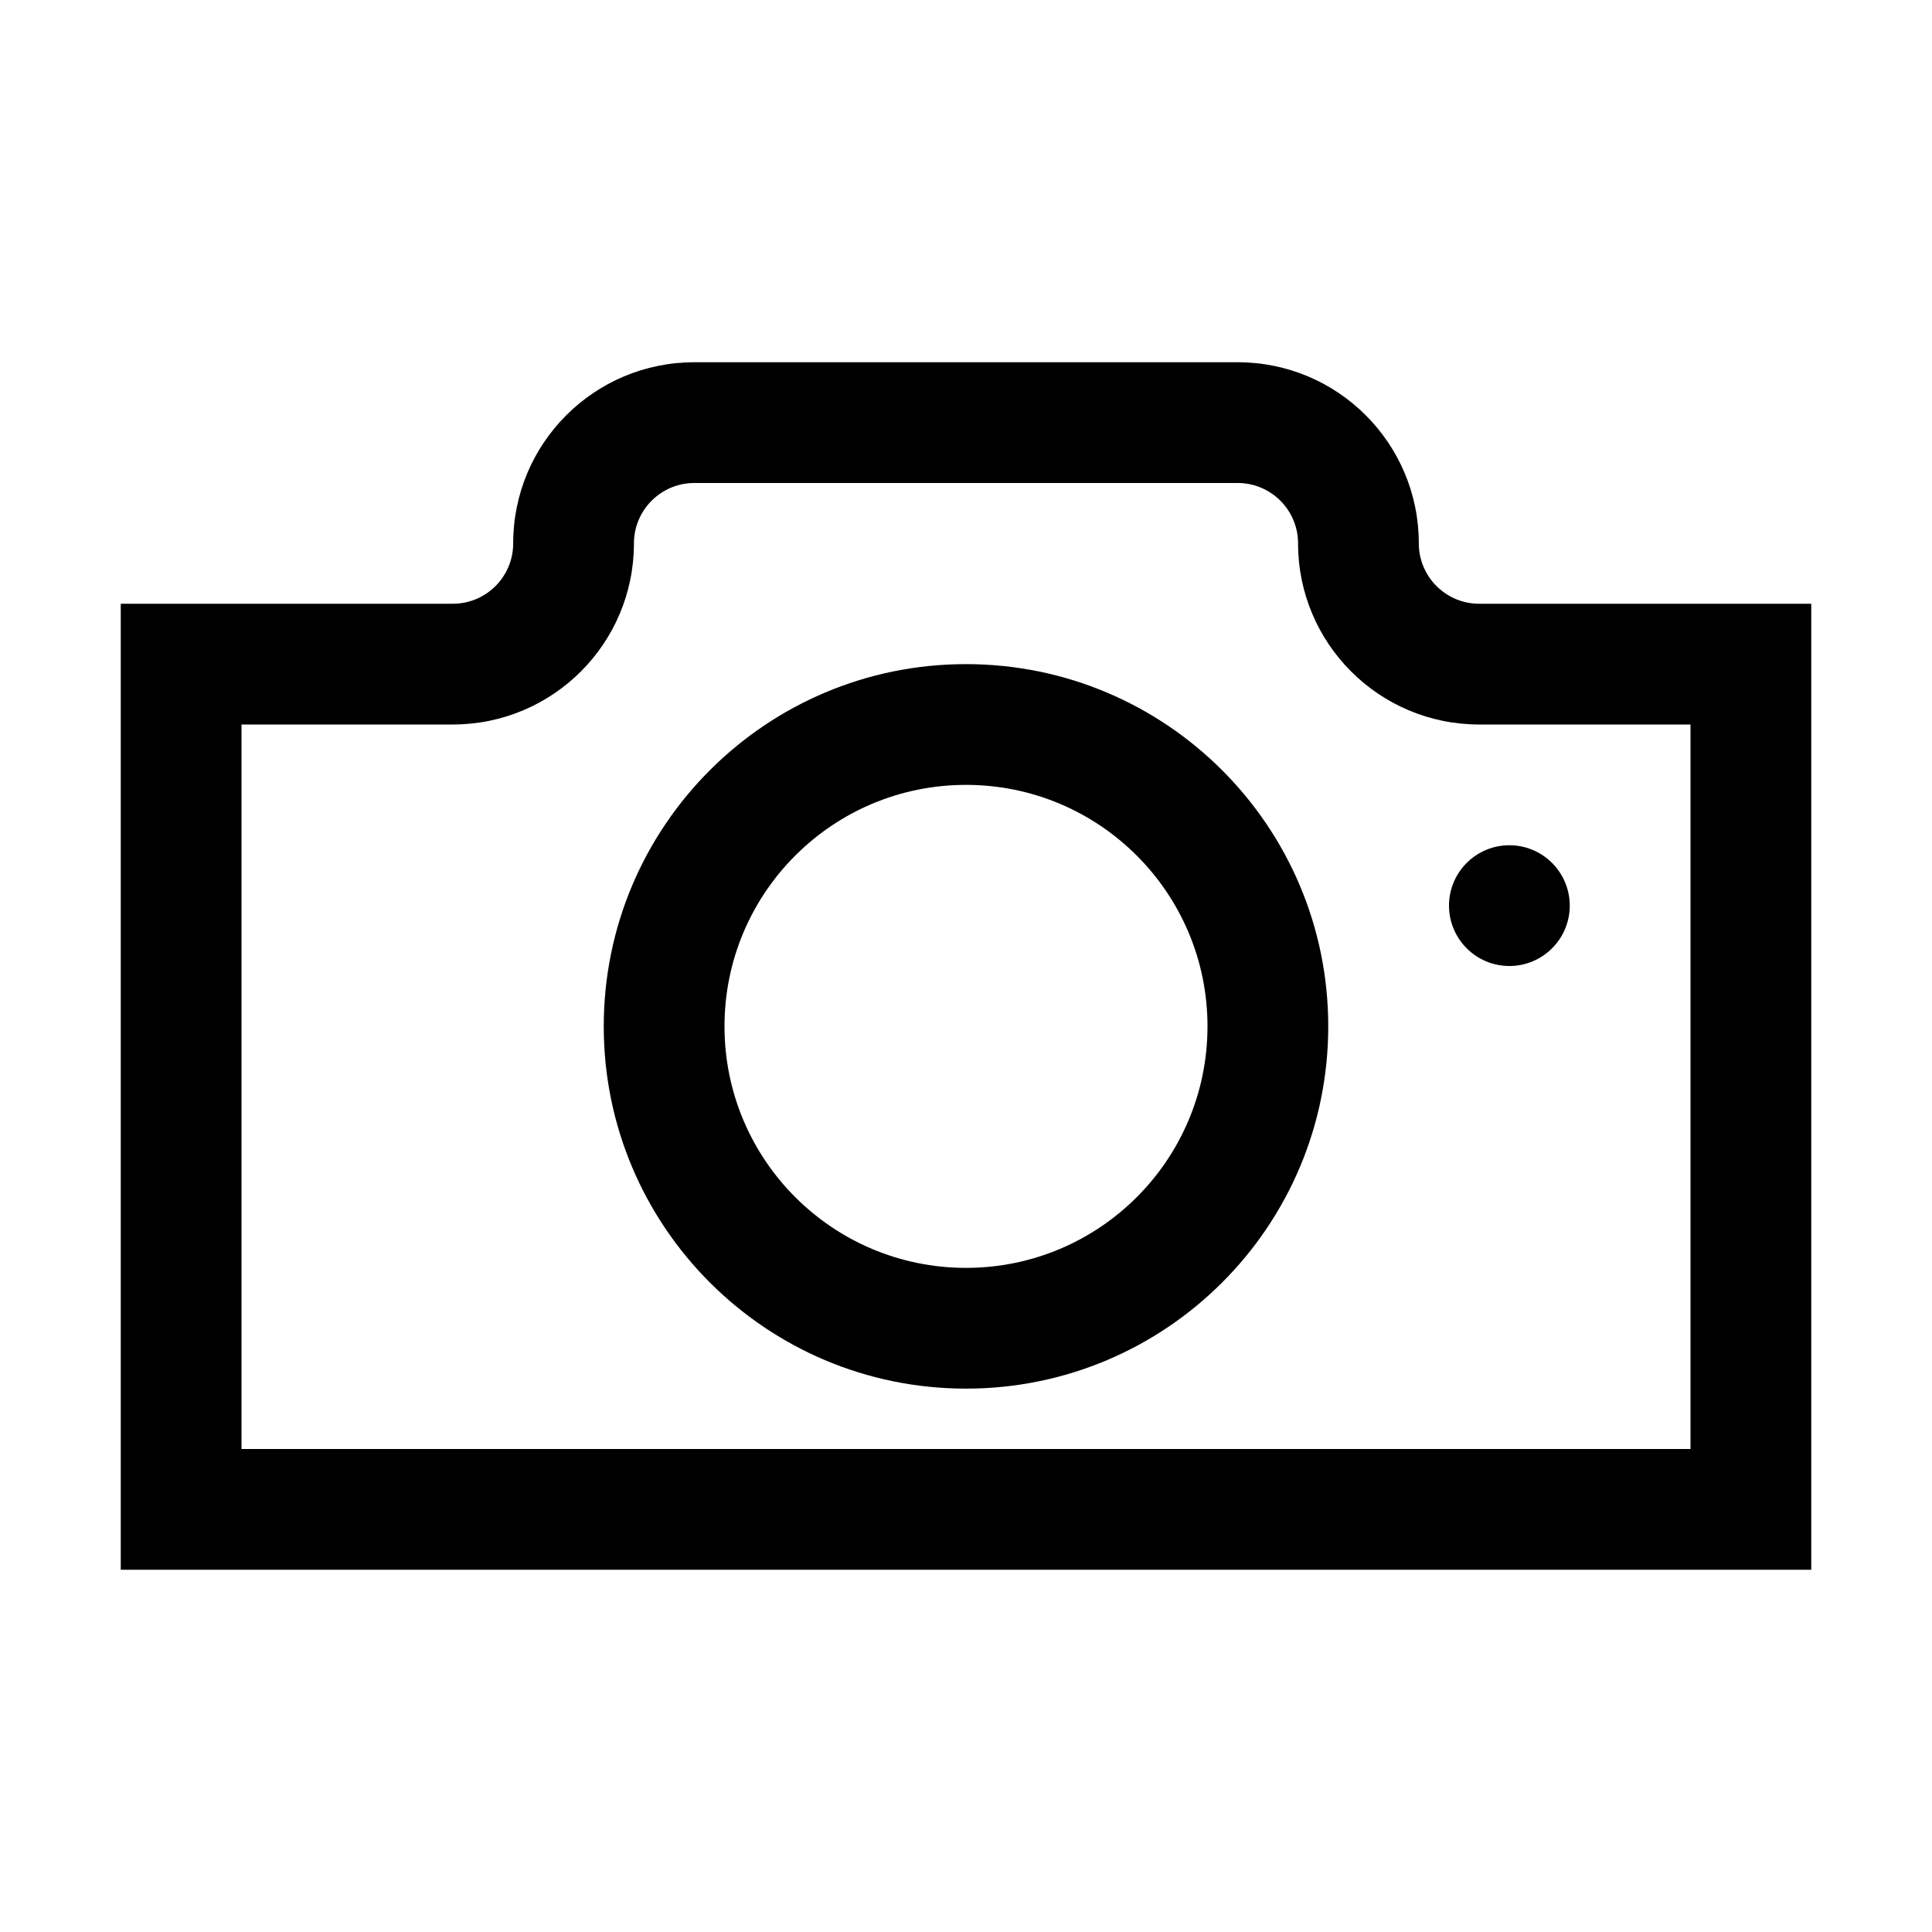 <svg width="24" height="24" viewBox="0 0 24 24" fill="none" xmlns="http://www.w3.org/2000/svg">
<path fill-rule="evenodd" clip-rule="evenodd" d="M15.375 6H8.625C8.211 6 7.875 6.336 7.875 6.75C7.875 7.993 6.868 9 5.625 9H3V18H21V9H18.375C17.132 9 16.125 7.993 16.125 6.75C16.125 6.336 15.789 6 15.375 6ZM8.625 4.5H15.375C16.618 4.5 17.625 5.507 17.625 6.75C17.625 7.164 17.961 7.5 18.375 7.5H22.5V19.5H1.5V7.5H5.625C6.039 7.5 6.375 7.164 6.375 6.75C6.375 5.507 7.382 4.5 8.625 4.5ZM12 9.75C10.343 9.75 9 11.093 9 12.75C9 14.407 10.343 15.75 12 15.75C13.657 15.75 15 14.407 15 12.75C15 11.093 13.657 9.75 12 9.75ZM7.5 12.75C7.5 10.265 9.515 8.25 12 8.25C14.485 8.25 16.5 10.265 16.5 12.75C16.5 15.235 14.485 17.25 12 17.25C9.515 17.25 7.5 15.235 7.5 12.75ZM19.5 11.25C19.5 11.664 19.164 12 18.75 12C18.336 12 18 11.664 18 11.25C18 10.836 18.336 10.5 18.75 10.5C19.164 10.5 19.5 10.836 19.5 11.25Z" fill="currentColor"/>
</svg>
